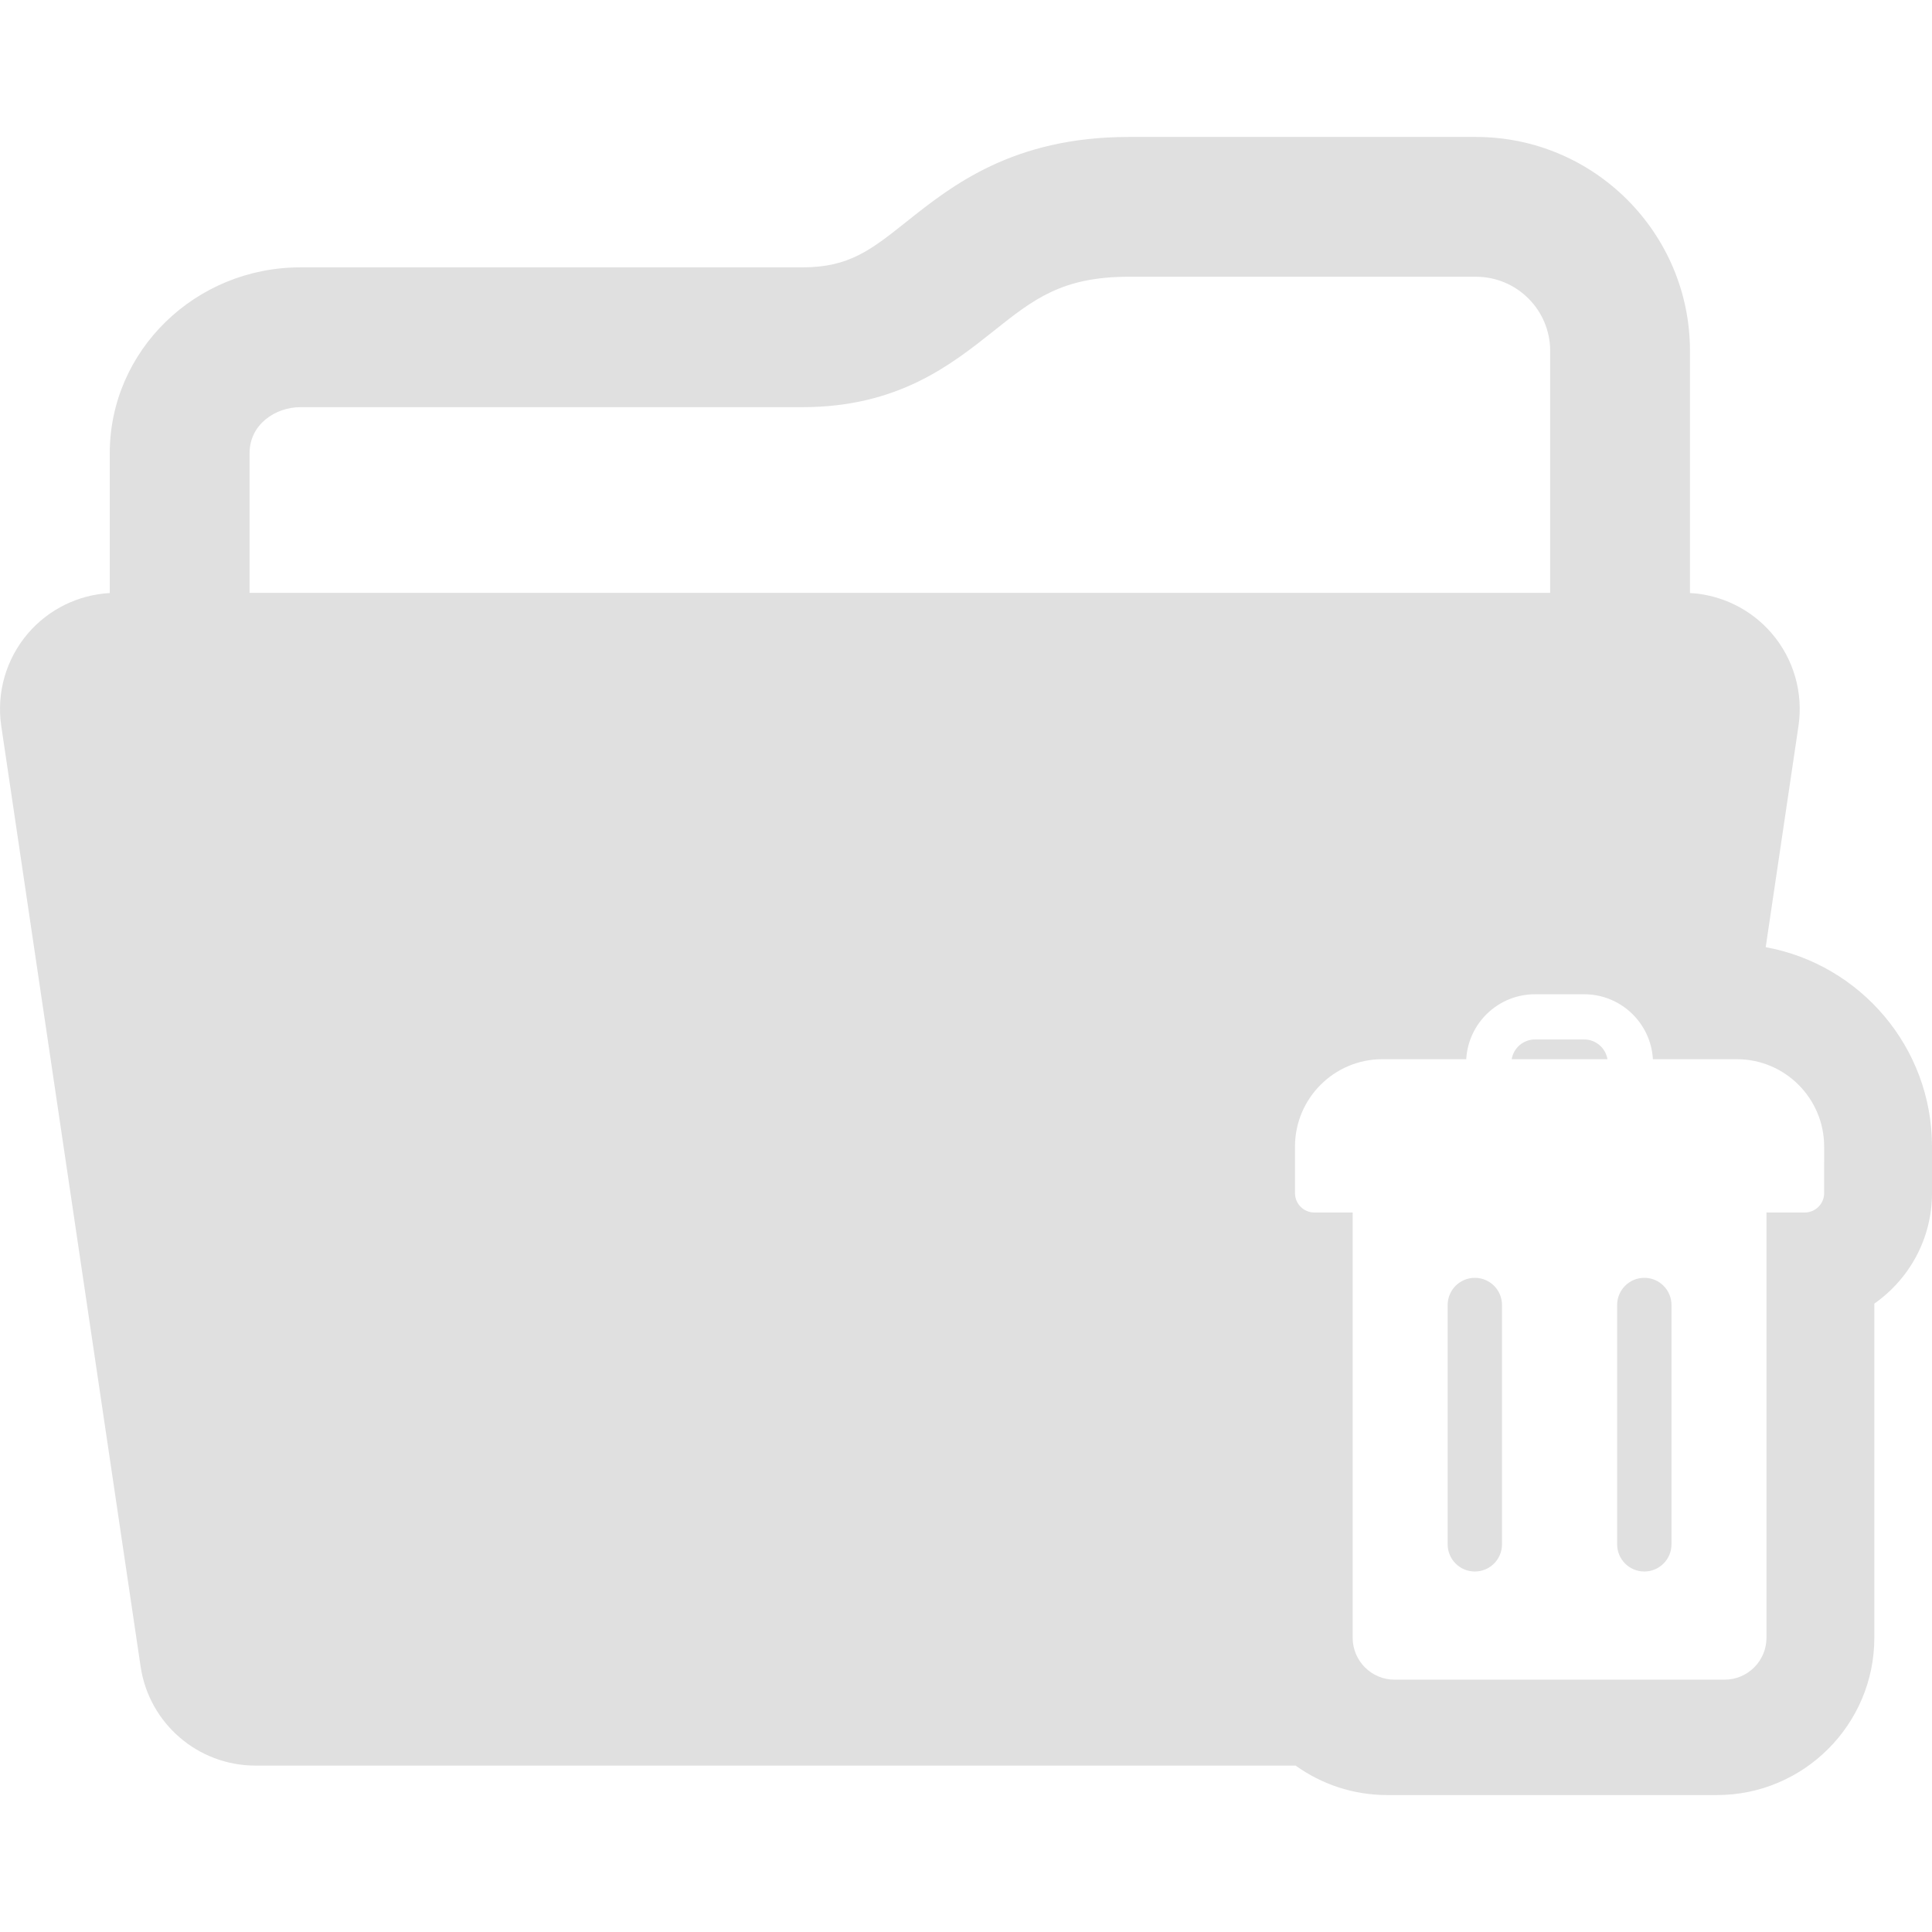 <?xml version="1.0" encoding="iso-8859-1"?>
<!DOCTYPE svg PUBLIC "-//W3C//DTD SVG 1.1//EN" "http://www.w3.org/Graphics/SVG/1.1/DTD/svg11.dtd">
<svg fill="#e0e0e0" height="800px" width="800px" version="1.1" id="Capa_1" xmlns="http://www.w3.org/2000/svg" xmlns:xlink="http://www.w3.org/1999/xlink" 
	 viewBox="0 0 418.662 418.662" xml:space="preserve">
<g>
	<path d="M343.291,225.251h-10.668c-2.535,0-4.639,1.854-5.042,4.275h20.752C347.93,227.104,345.826,225.251,343.291,225.251z"/>
	<path d="M319.594,276.903c-3.251,0-5.888,2.637-5.888,5.889v51.865c0,3.252,2.636,5.887,5.888,5.887
		c3.252,0,5.887-2.635,5.887-5.887v-51.865C325.481,279.54,322.845,276.903,319.594,276.903z"/>
	<path d="M382.627,205.251l7.101-47.93c1.073-7.238-1.059-14.584-5.839-20.125c-4.479-5.191-10.868-8.315-17.674-8.686V76.038
		c0-25.563-20.797-46.359-46.361-46.359h-75.278c-25.052,0-38.351,10.578-48.062,18.303c-7.807,6.207-12.518,9.955-22.626,9.955
		H65.099c-22.78,0-41.313,18.063-41.313,40.264v30.311c-6.806,0.371-13.196,3.494-17.674,8.686
		c-4.78,5.541-6.912,12.887-5.839,20.125l30.194,203.803c1.828,12.338,12.417,21.475,24.89,21.475h225.399
		c5.591,4.012,12.436,6.385,19.828,6.385h71.491c18.798,0,34.091-15.293,34.091-34.092v-72.406
		c7.55-5.285,12.497-14.047,12.497-23.941v-10.092C418.662,226.925,403.093,208.979,382.627,205.251z M54.081,128.472V98.2
		c0-6.24,5.602-9.969,11.018-9.969h108.788c20.687,0,32.219-9.172,41.484-16.541c8.552-6.803,14.732-11.717,29.204-11.717h75.278
		c8.858,0,16.066,7.205,16.066,16.065v52.434H54.081z M395.29,258.544c0,2.322-1.883,4.205-4.205,4.205h-8.292v92.143
		c0,5.021-4.07,9.092-9.091,9.092h-71.491c-5.021,0-9.091-4.07-9.091-9.092v-92.143h-8.292c-2.322,0-4.205-1.883-4.205-4.205
		v-10.092c0-10.436,8.489-18.926,18.924-18.926h18.186c0.438-7.834,6.948-14.072,14.889-14.072h10.668
		c7.941,0,14.451,6.238,14.889,14.072h18.186c10.435,0,18.924,8.49,18.924,18.926V258.544z"/>
	<path d="M356.321,276.903c-3.252,0-5.888,2.637-5.888,5.889v51.865c0,3.252,2.636,5.887,5.888,5.887
		c3.251,0,5.887-2.635,5.887-5.887v-51.865C362.208,279.54,359.572,276.903,356.321,276.903z"/>
</g>
</svg>